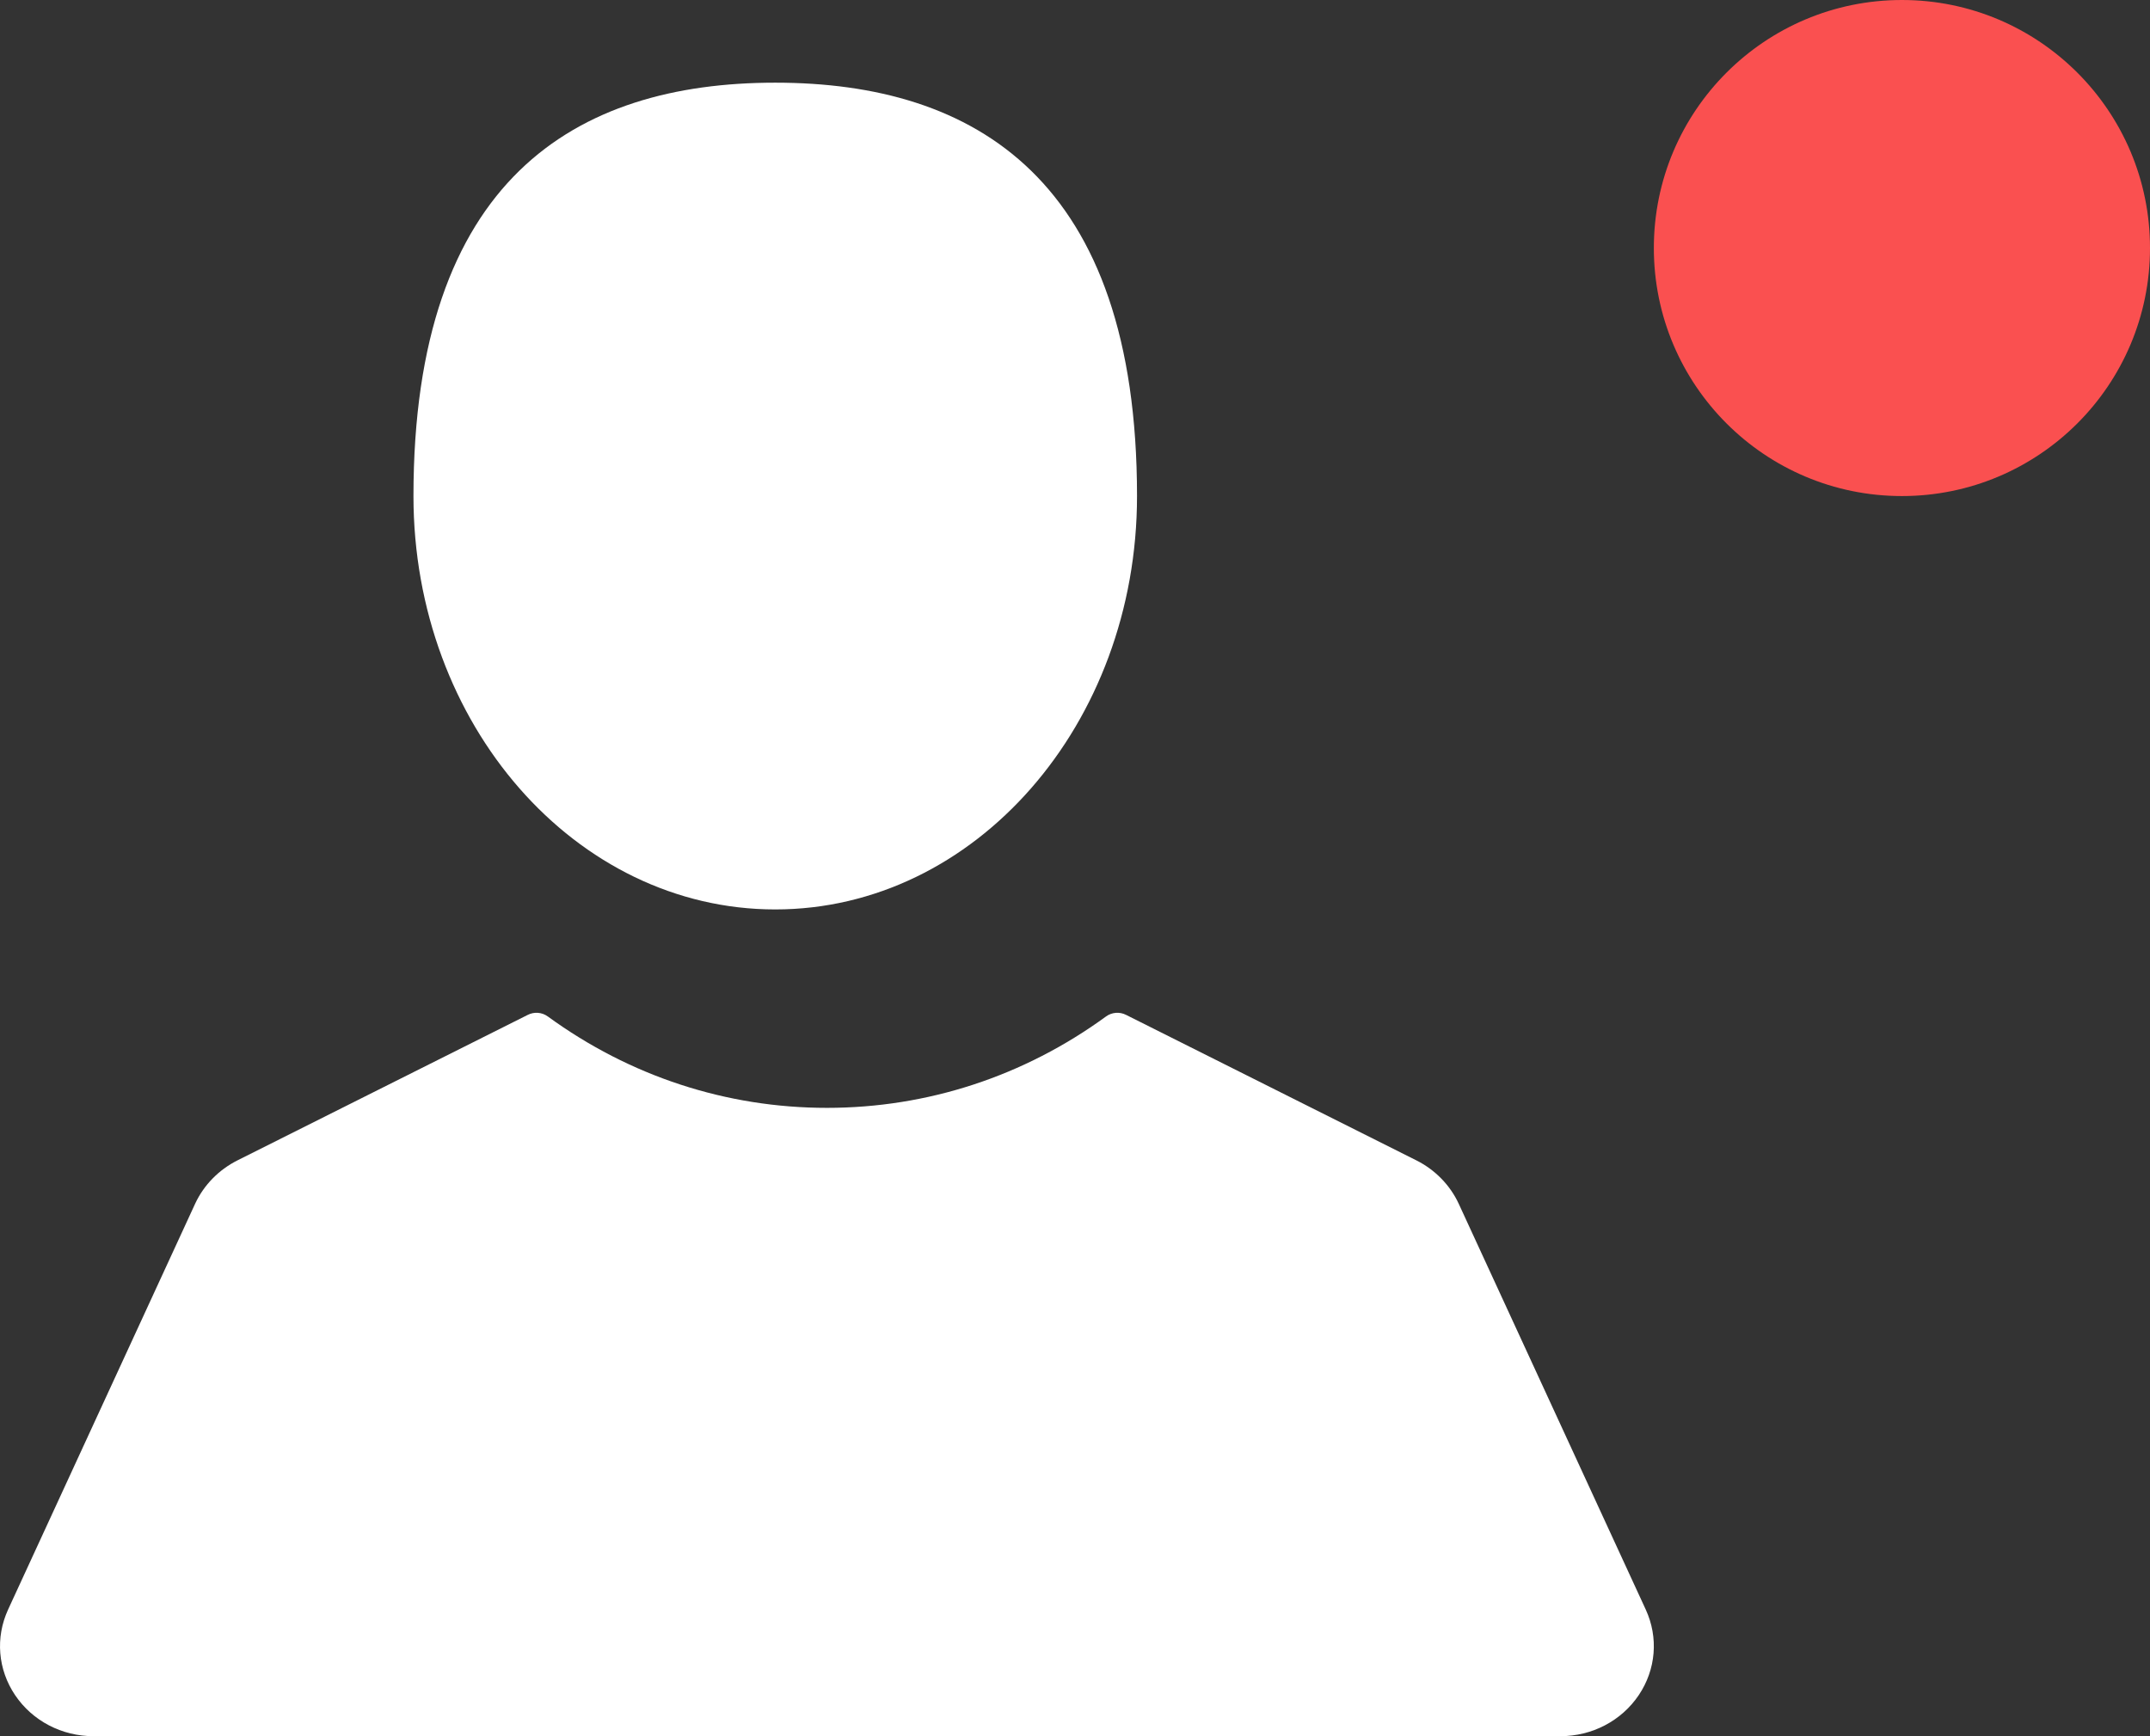 <?xml version="1.0" encoding="UTF-8"?>
<svg width="26px" height="21px" viewBox="0 0 26 21" version="1.1" xmlns="http://www.w3.org/2000/svg" xmlns:xlink="http://www.w3.org/1999/xlink">
    <rect x="0" y="0" width="26" height="21" fill="#333333" stroke="none"/>
    <!-- Generator: Sketch 50.2 (55047) - http://www.bohemiancoding.com/sketch -->
    <title>user</title>
    <desc>Created with Sketch.</desc>
    <defs></defs>
    <g id="Symbols" stroke="none" stroke-width="1" fill="none" fill-rule="evenodd">
        <g id="Header" transform="translate(-324, -18)" fill-rule="nonzero">
            <g id="user">
                <g transform="translate(324, 18)">
                    <g id="user-silhouette" transform="translate(0, 1)" fill="#FFFFFF">
                        <path d="M9.375,10 C11.791,10 13.75,7.761 13.75,5 C13.75,1.171 11.791,0 9.375,0 C6.959,0 5,1.171 5,5 C5,7.761 6.959,10 9.375,10 Z" id="Shape"></path>
                        <path d="M19.902,18.468 L17.64,13.559 C17.536,13.335 17.355,13.149 17.128,13.035 L13.617,11.275 C13.54,11.236 13.446,11.243 13.376,11.294 C12.383,12.018 11.216,12.4 10,12.4 C8.784,12.4 7.617,12.018 6.624,11.294 C6.554,11.243 6.46,11.236 6.383,11.275 L2.872,13.035 C2.645,13.149 2.464,13.335 2.36,13.559 L0.098,18.468 C-0.058,18.807 -0.026,19.194 0.183,19.504 C0.393,19.815 0.747,20 1.132,20 L18.868,20 C19.253,20 19.607,19.815 19.817,19.504 C20.026,19.194 20.058,18.807 19.902,18.468 Z" id="Shape"></path>
                    </g>
                    <circle id="Oval-2" fill="#FA5050" cx="23" cy="3" r="3"></circle>
                </g>
            </g>
        </g>
    </g>
</svg>